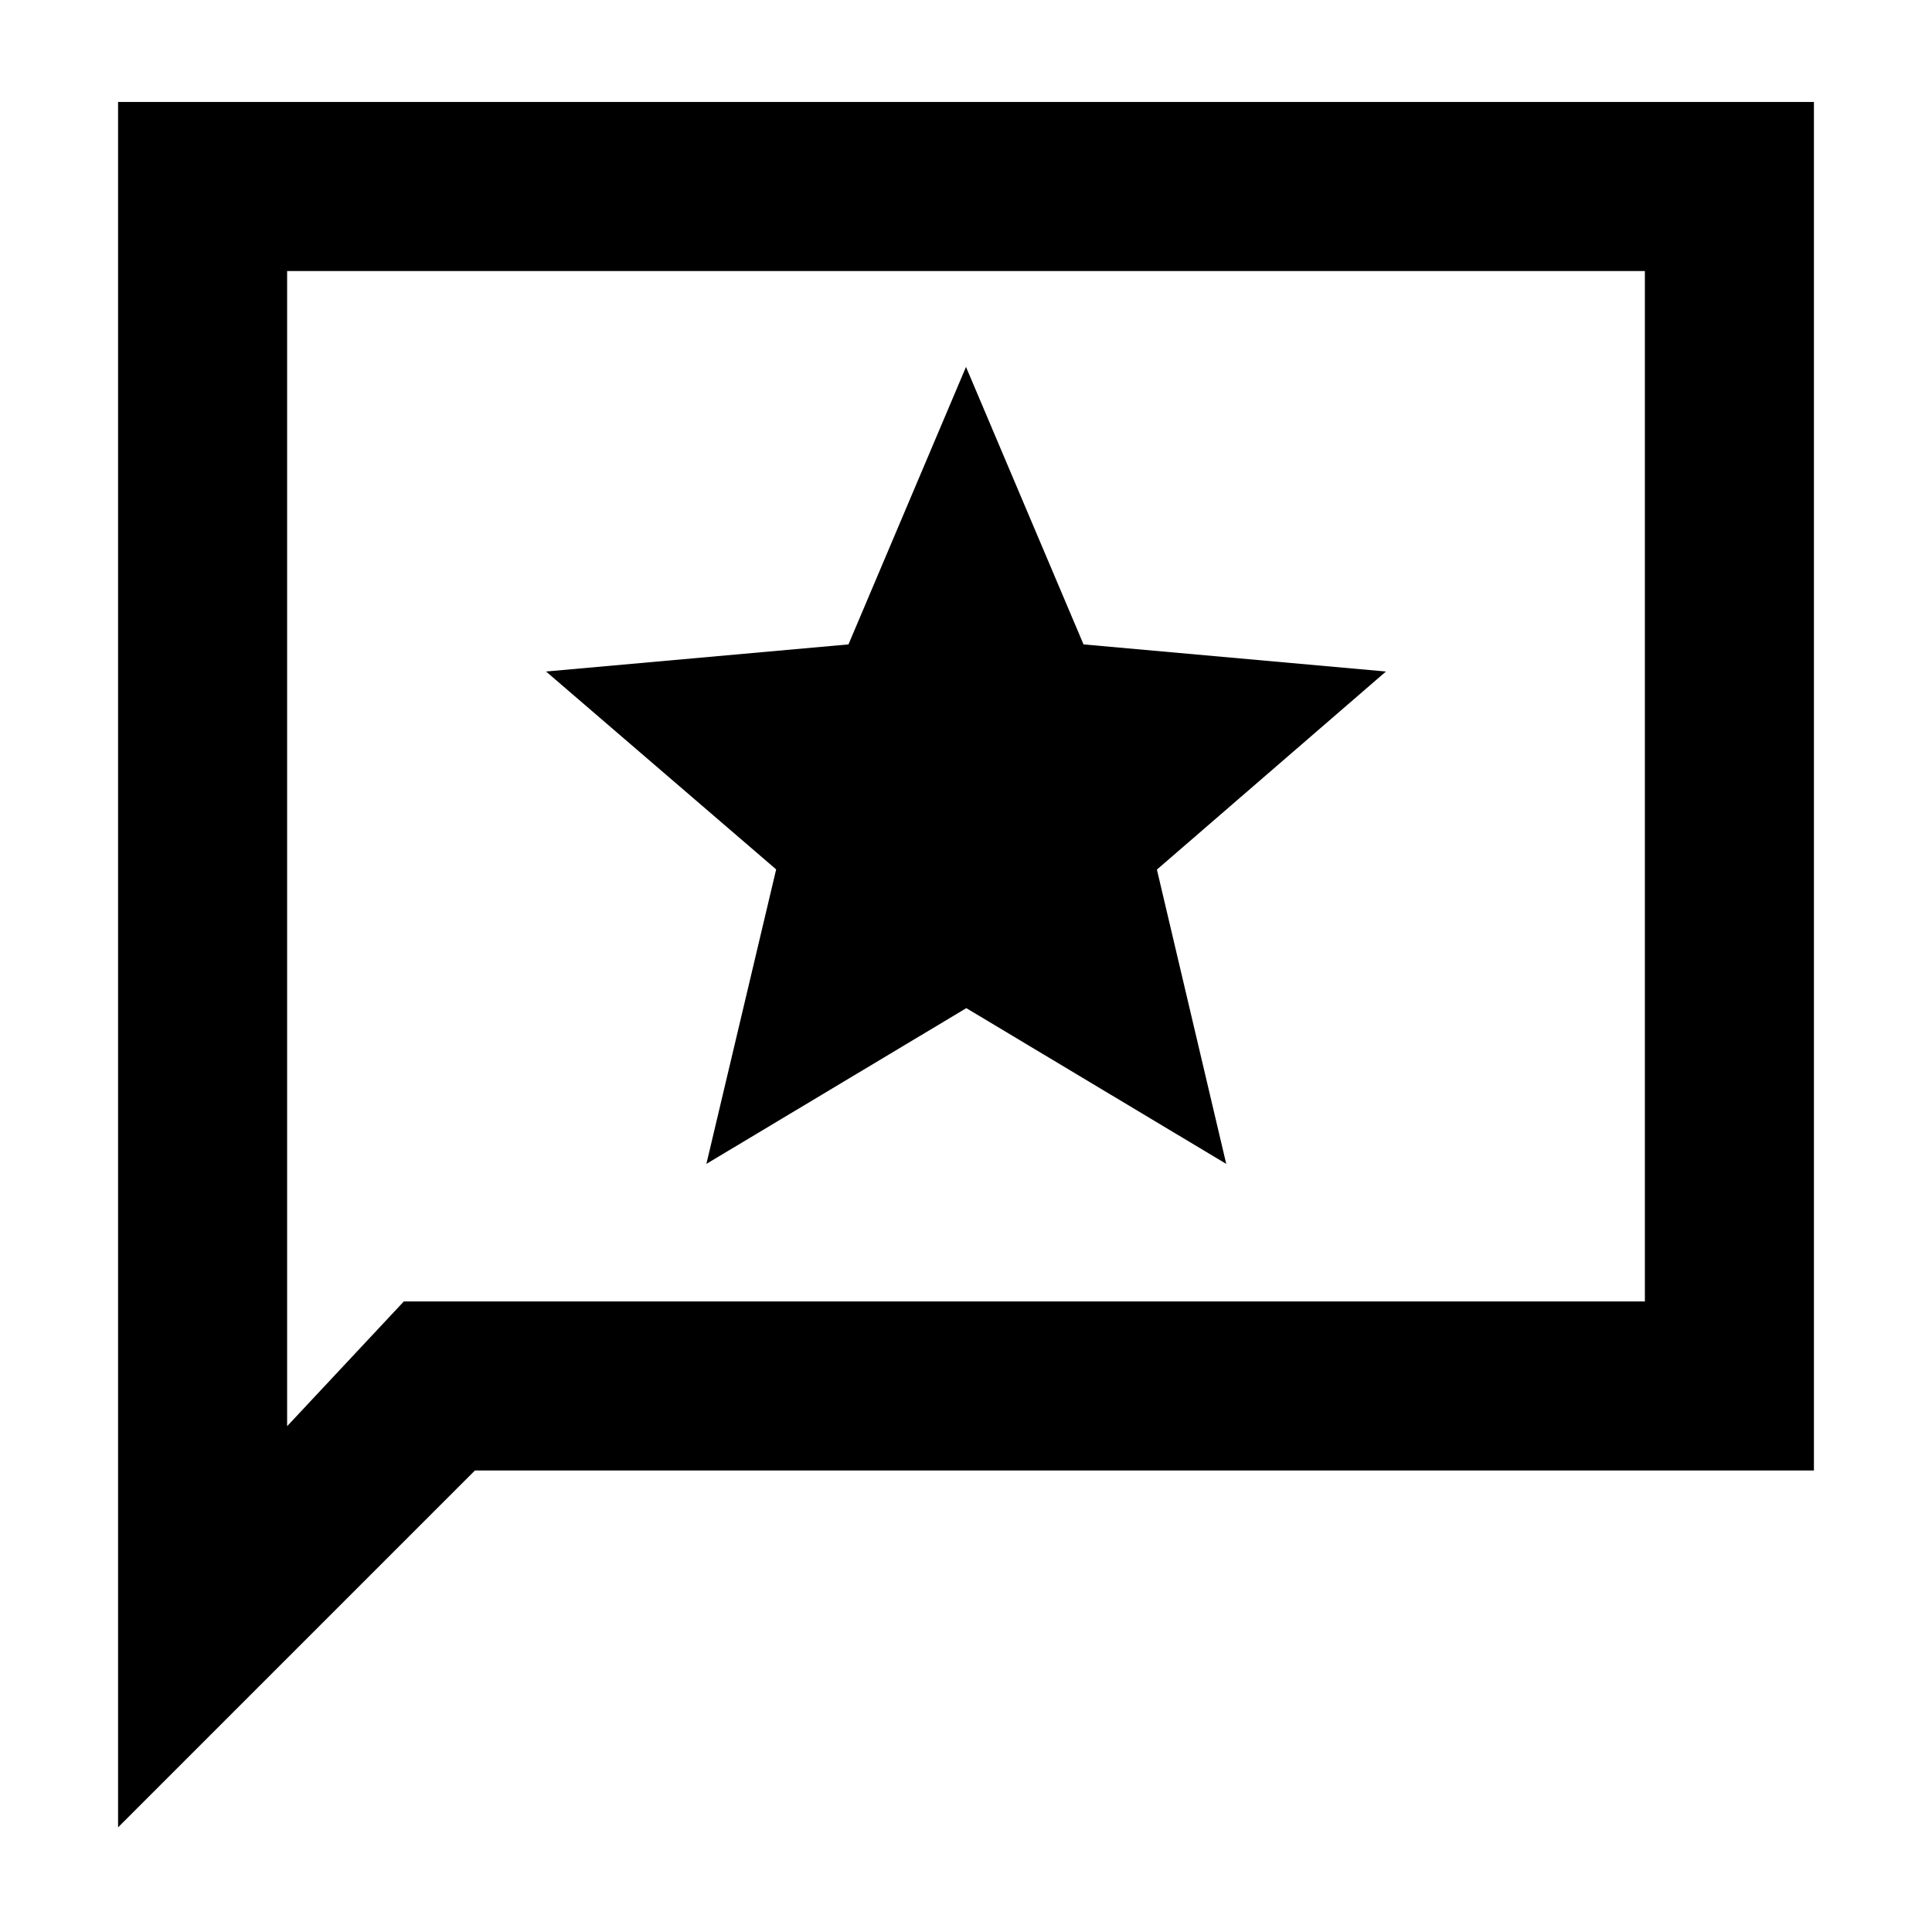 <svg xmlns="http://www.w3.org/2000/svg" height="40" viewBox="0 -960 960 960" width="40"><path d="m351-381.67 129.16-77.39 129.15 77.39-34.45-146.24 113.81-98.42L538.4-639.8 480-777.67 421.6-639.8l-150.27 13.47L385.67-528 351-381.67ZM58.67-52v-857.33h842.66v680H236L58.67-52Zm142-261.33h616.66v-512H142.67v574l58-62Zm-58 0v-512 512Z"/></svg>